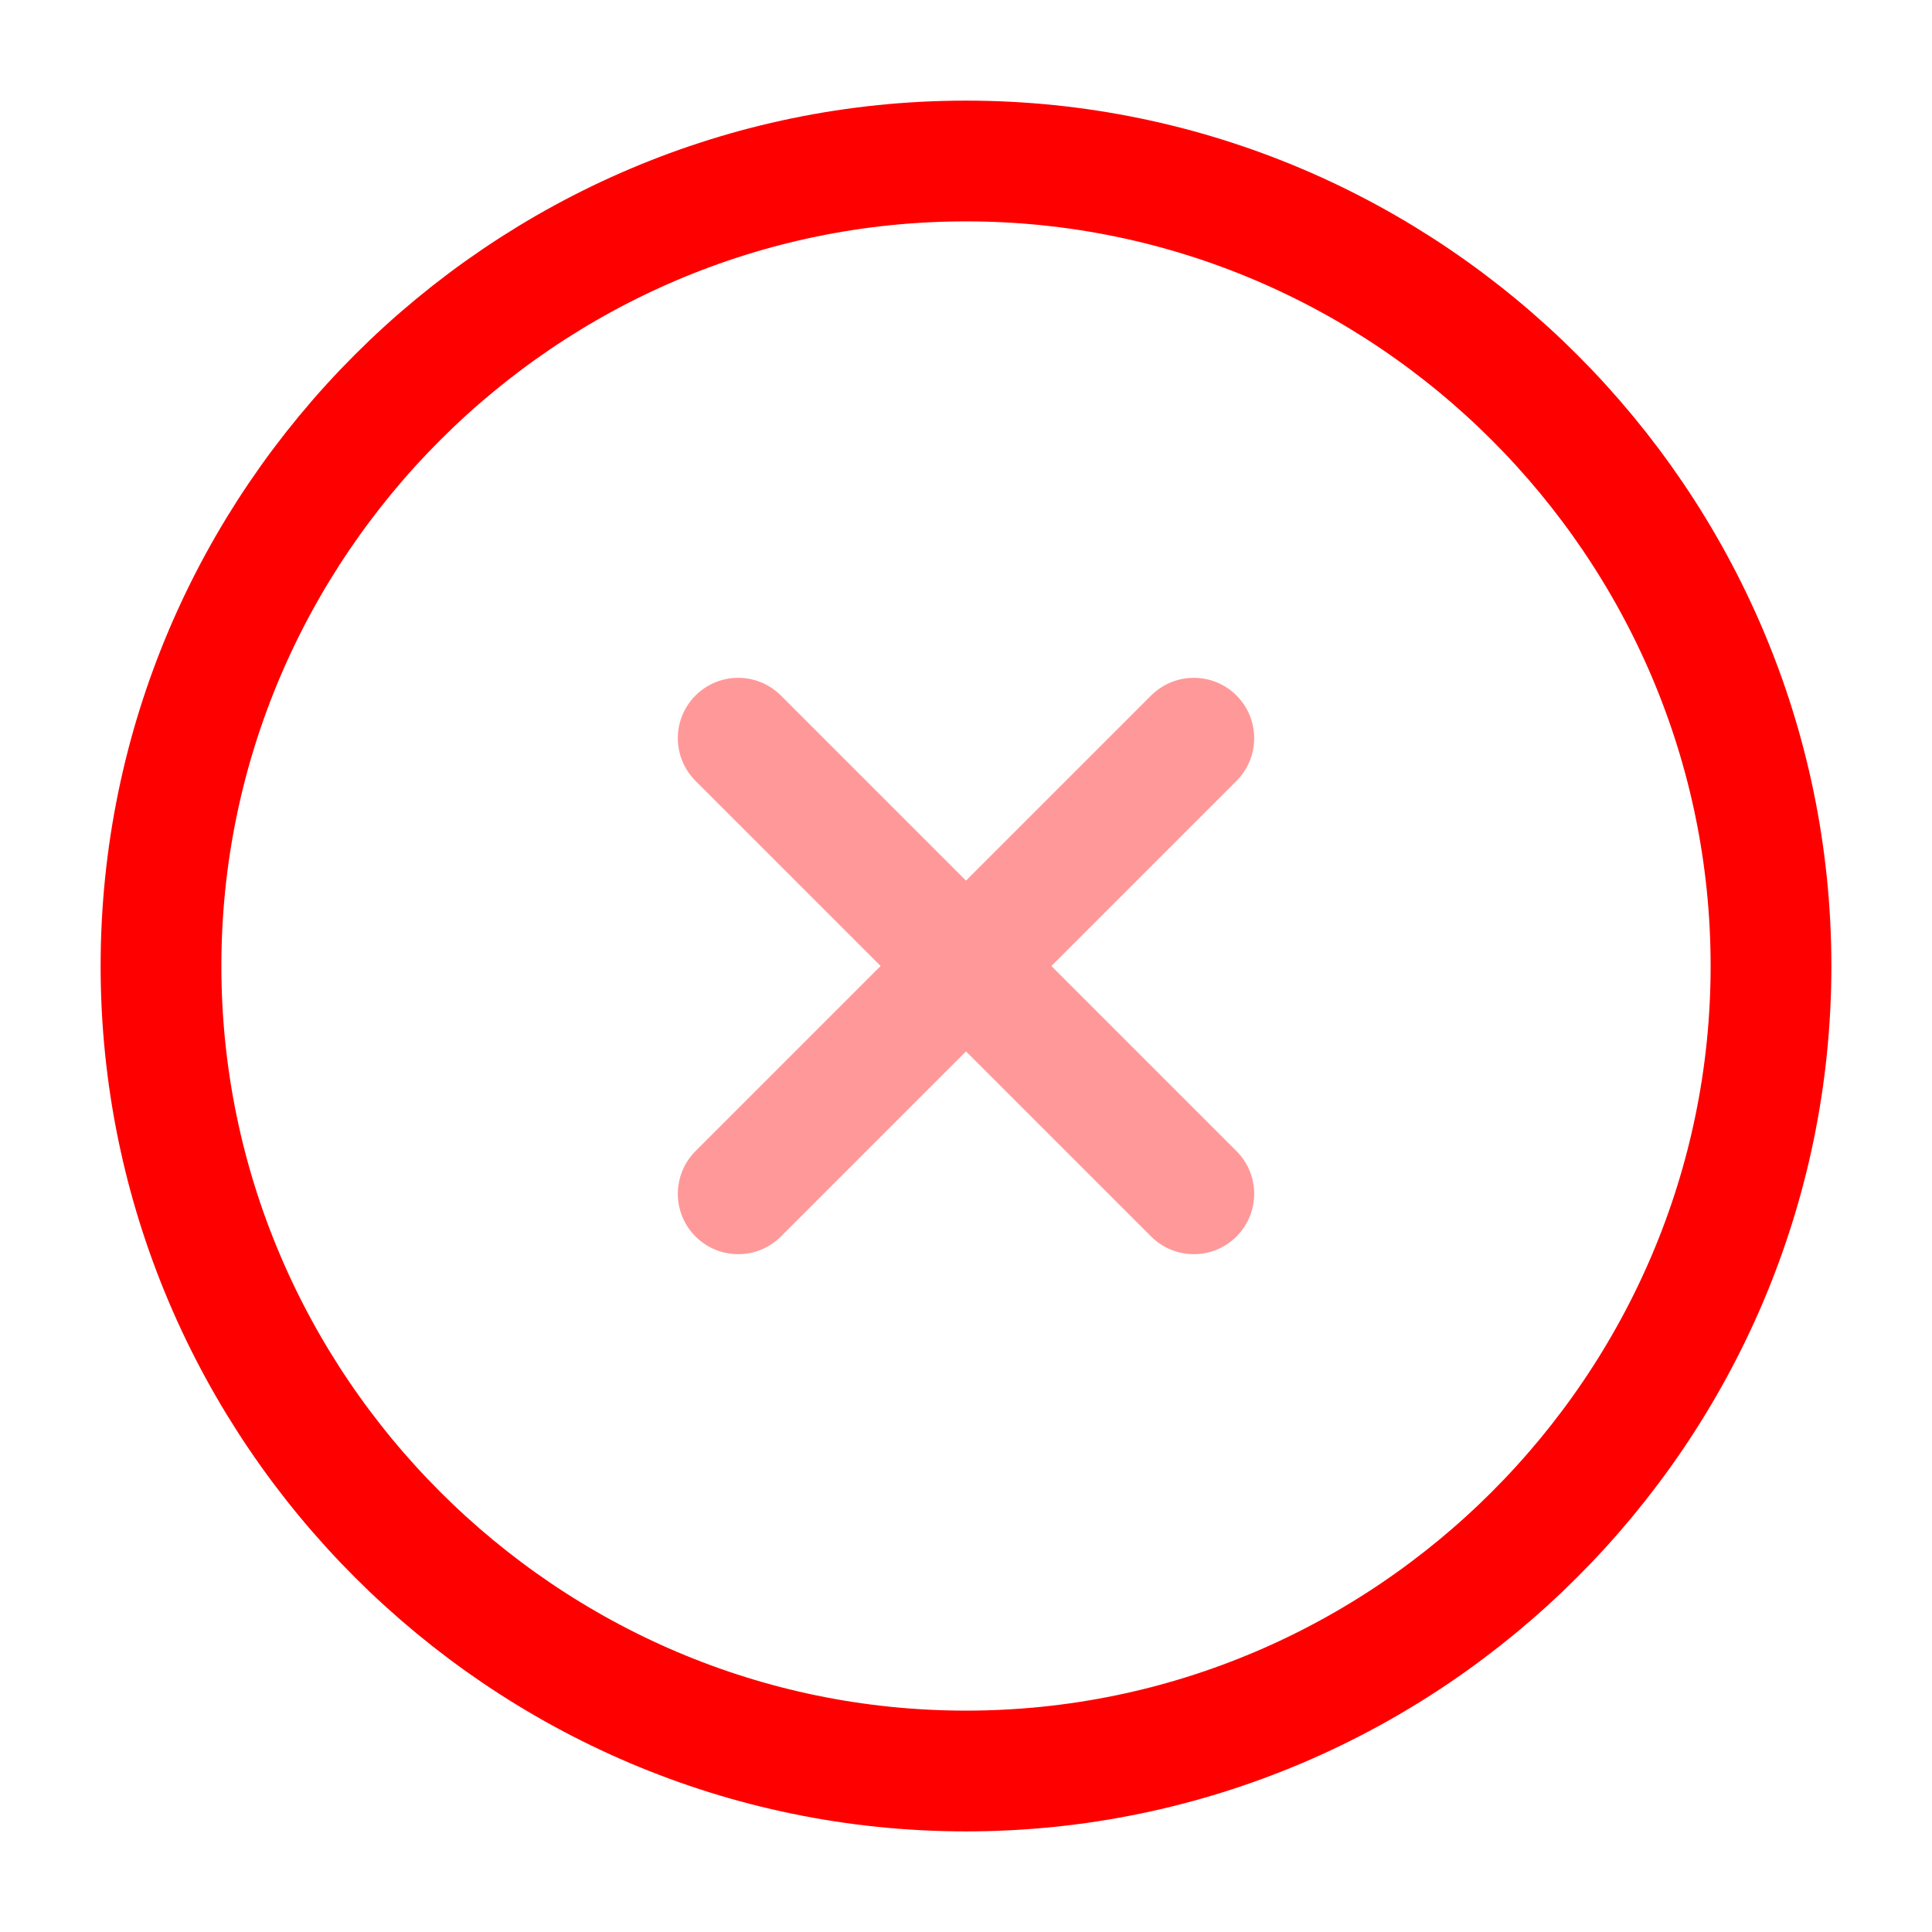 <svg width="24" height="24" viewBox="0 0 24 24" fill="none" xmlns="http://www.w3.org/2000/svg">
<path d="M12 22C17.5 22 22 17.5 22 12C22 6.5 17.5 2 12 2C6.5 2 2 6.5 2 12C2 17.5 6.5 22 12 22Z" stroke="#FF0000" stroke-width="1.5" stroke-linecap="round" stroke-linejoin="round"/>
<g opacity="0.4">
<path d="M9.17 14.83L14.83 9.17" stroke="#FF0000" stroke-width="1.5" stroke-linecap="round" stroke-linejoin="round"/>
<path d="M14.83 14.83L9.17 9.17" stroke="#FF0000" stroke-width="1.5" stroke-linecap="round" stroke-linejoin="round"/>
</g>
</svg>
